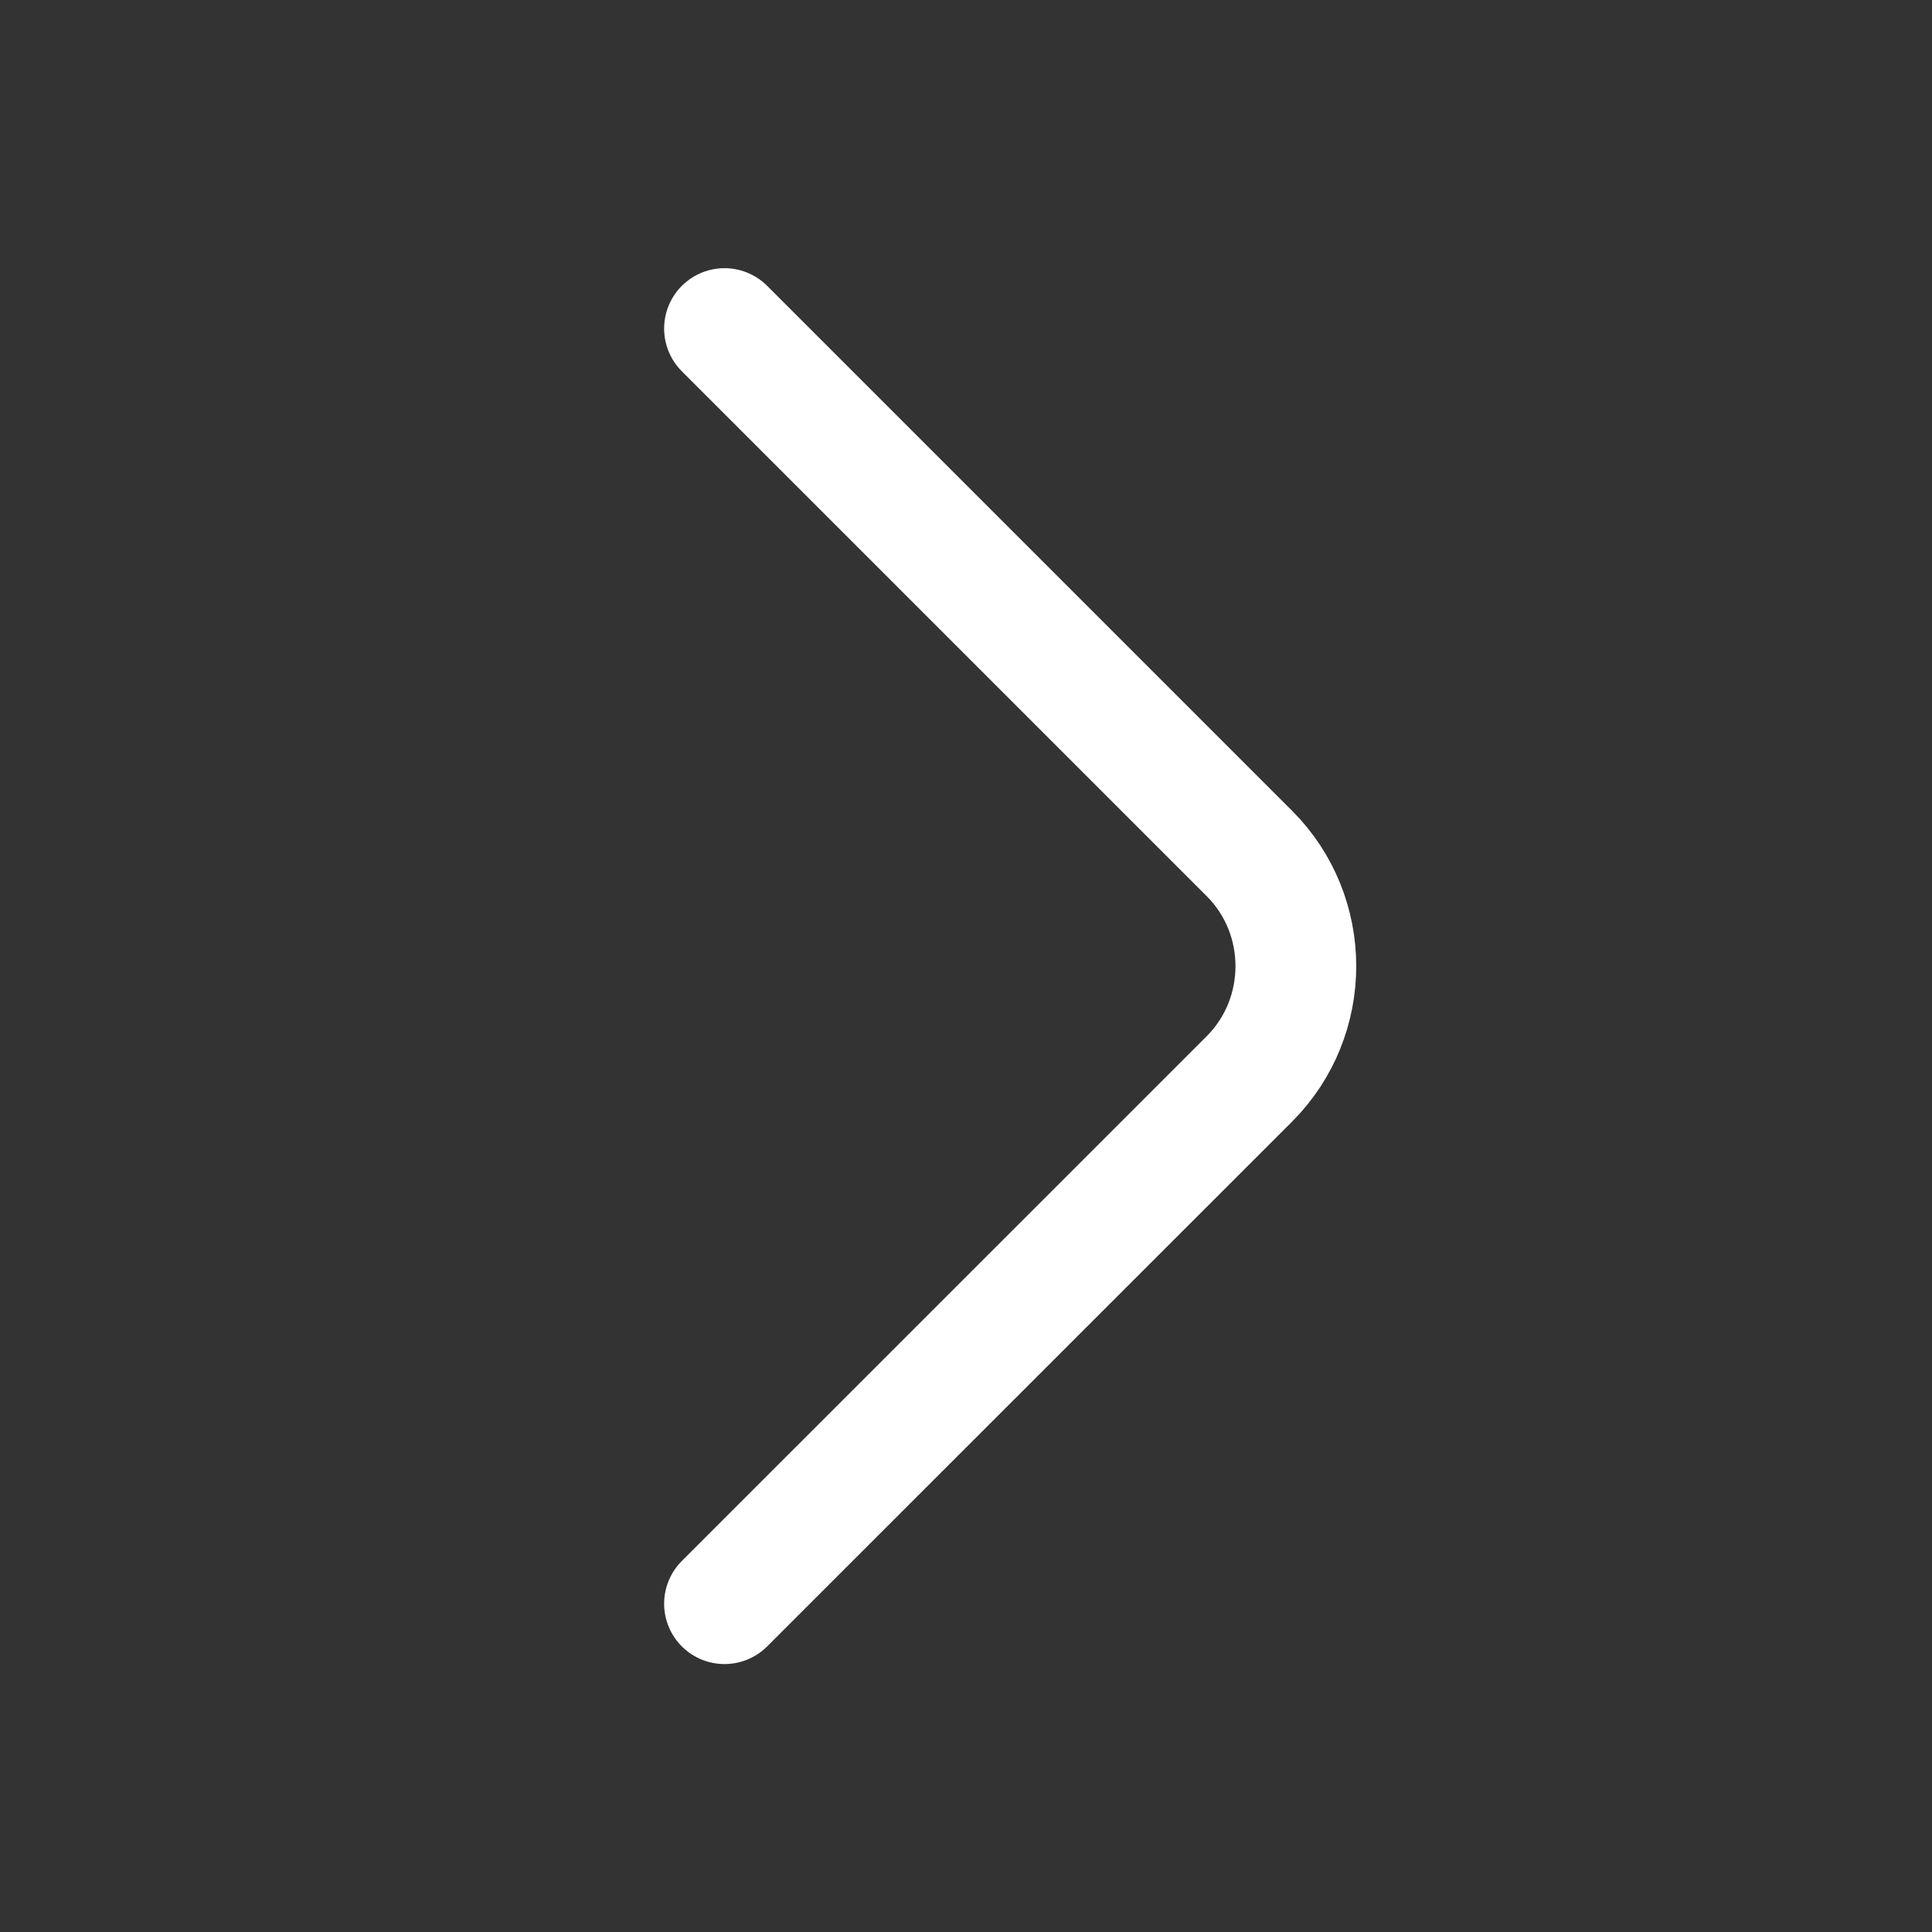 <svg width="16" height="16" viewBox="0 0 16 16" fill="none" xmlns="http://www.w3.org/2000/svg">
<rect x="0" y="0" width="16" height="16" fill="#333333" stroke="none"/>
<path d="M6 2.721L10.347 7.068C10.86 7.581 10.86 8.421 10.347 8.935L6 13.281" stroke="#ffffff" stroke-miterlimit="10" stroke-linecap="round" stroke-linejoin="round" />
</svg>
